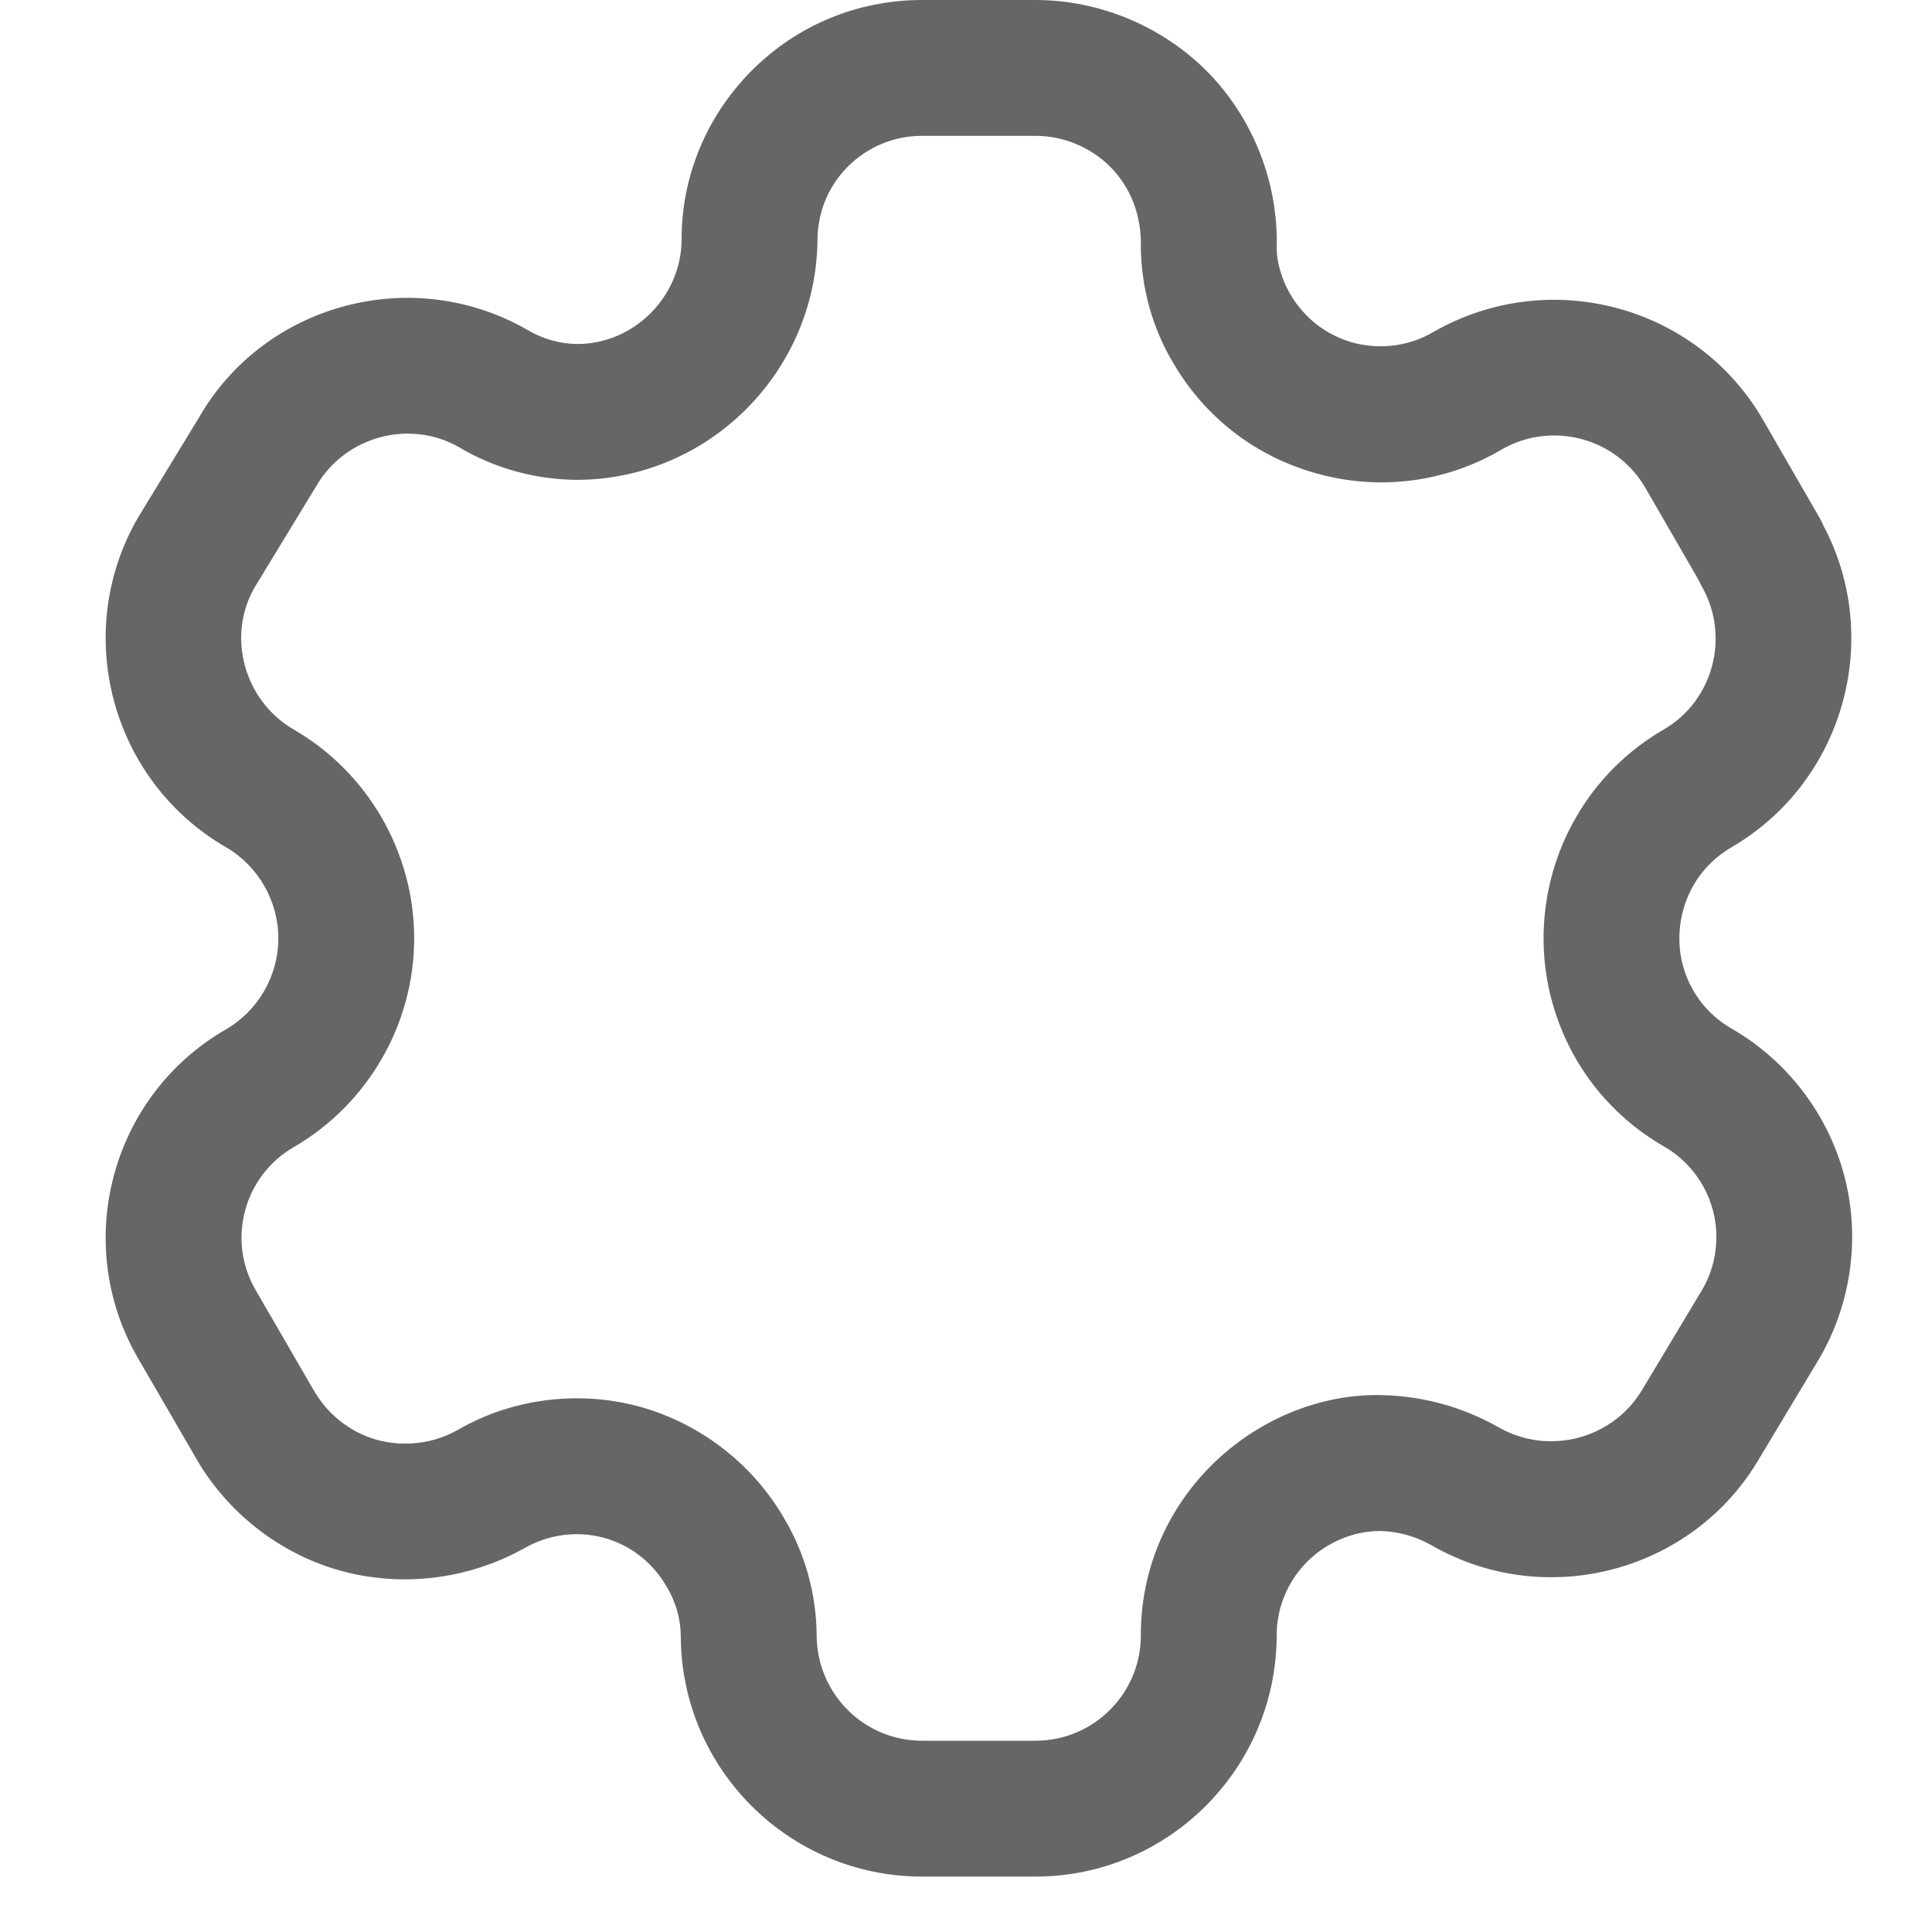 <svg width="16" height="16" viewBox="0 0 16 16" fill="none" xmlns="http://www.w3.org/2000/svg">
<path fill-rule="evenodd" clip-rule="evenodd" d="M4.777 11.58C4.948 11.58 5.12 11.602 5.288 11.647C5.795 11.784 6.235 12.123 6.496 12.578C6.666 12.864 6.76 13.197 6.763 13.538C6.763 14.025 7.154 14.416 7.636 14.416H8.575C9.055 14.416 9.446 14.028 9.448 13.548C9.445 13.019 9.652 12.516 10.031 12.137C10.405 11.763 10.927 11.539 11.449 11.554C11.791 11.562 12.12 11.655 12.41 11.82C12.828 12.059 13.361 11.916 13.603 11.504L14.101 10.674C14.212 10.482 14.244 10.242 14.185 10.021C14.126 9.8 13.979 9.608 13.781 9.495C13.318 9.228 12.987 8.797 12.85 8.281C12.714 7.775 12.788 7.222 13.053 6.767C13.225 6.467 13.478 6.214 13.781 6.04C14.188 5.802 14.33 5.271 14.094 4.857C14.084 4.84 14.075 4.823 14.068 4.805L13.628 4.043C13.389 3.627 12.856 3.483 12.439 3.721C11.987 3.988 11.45 4.065 10.934 3.929C10.419 3.795 9.987 3.469 9.718 3.009C9.545 2.721 9.451 2.385 9.448 2.044C9.455 1.788 9.365 1.557 9.202 1.389C9.039 1.221 8.81 1.125 8.575 1.125H7.636C7.403 1.125 7.186 1.216 7.021 1.38C6.858 1.544 6.769 1.762 6.77 1.995C6.754 3.091 5.858 3.974 4.773 3.974C4.425 3.97 4.09 3.876 3.799 3.702C3.39 3.47 2.856 3.613 2.617 4.029L2.109 4.864C1.876 5.268 2.019 5.801 2.433 6.042C3.047 6.397 3.43 7.06 3.43 7.771C3.43 8.482 3.047 9.144 2.431 9.501C2.02 9.739 1.877 10.269 2.116 10.682L2.589 11.498C2.706 11.709 2.897 11.861 3.118 11.923C3.339 11.985 3.582 11.958 3.784 11.846C4.082 11.671 4.429 11.58 4.777 11.58M8.575 15.541H7.636C6.534 15.541 5.638 14.646 5.638 13.544C5.636 13.408 5.597 13.267 5.524 13.145C5.407 12.939 5.216 12.792 4.996 12.734C4.778 12.675 4.539 12.708 4.342 12.822C3.871 13.084 3.317 13.148 2.81 13.005C2.304 12.862 1.867 12.514 1.61 12.053L1.141 11.245C0.593 10.294 0.919 9.075 1.869 8.526C2.138 8.371 2.305 8.082 2.305 7.771C2.305 7.461 2.138 7.17 1.869 7.015C0.919 6.463 0.593 5.241 1.141 4.29L1.649 3.456C2.19 2.515 3.412 2.184 4.366 2.731C4.495 2.808 4.636 2.847 4.78 2.849C5.247 2.849 5.638 2.463 5.645 1.989C5.642 1.467 5.848 0.965 6.224 0.586C6.601 0.208 7.102 0 7.636 0H8.575C9.112 0 9.634 0.221 10.009 0.604C10.382 0.99 10.588 1.518 10.573 2.055C10.574 2.175 10.614 2.315 10.686 2.437C10.805 2.64 10.993 2.782 11.217 2.841C11.44 2.896 11.674 2.866 11.873 2.748C12.833 2.2 14.055 2.529 14.603 3.481L15.07 4.29C15.082 4.312 15.093 4.333 15.102 4.355C15.598 5.293 15.267 6.474 14.344 7.014C14.21 7.091 14.101 7.199 14.026 7.329C13.91 7.531 13.878 7.771 13.936 7.992C13.996 8.217 14.14 8.403 14.341 8.519C14.797 8.781 15.136 9.222 15.272 9.731C15.408 10.239 15.334 10.791 15.069 11.247L14.571 12.076C14.023 13.018 12.801 13.344 11.851 12.795C11.724 12.723 11.578 12.683 11.432 12.679H11.428C11.211 12.679 10.988 12.771 10.826 12.933C10.662 13.097 10.572 13.316 10.573 13.548C10.568 14.65 9.672 15.541 8.575 15.541" fill="#666666"/>
</svg>
